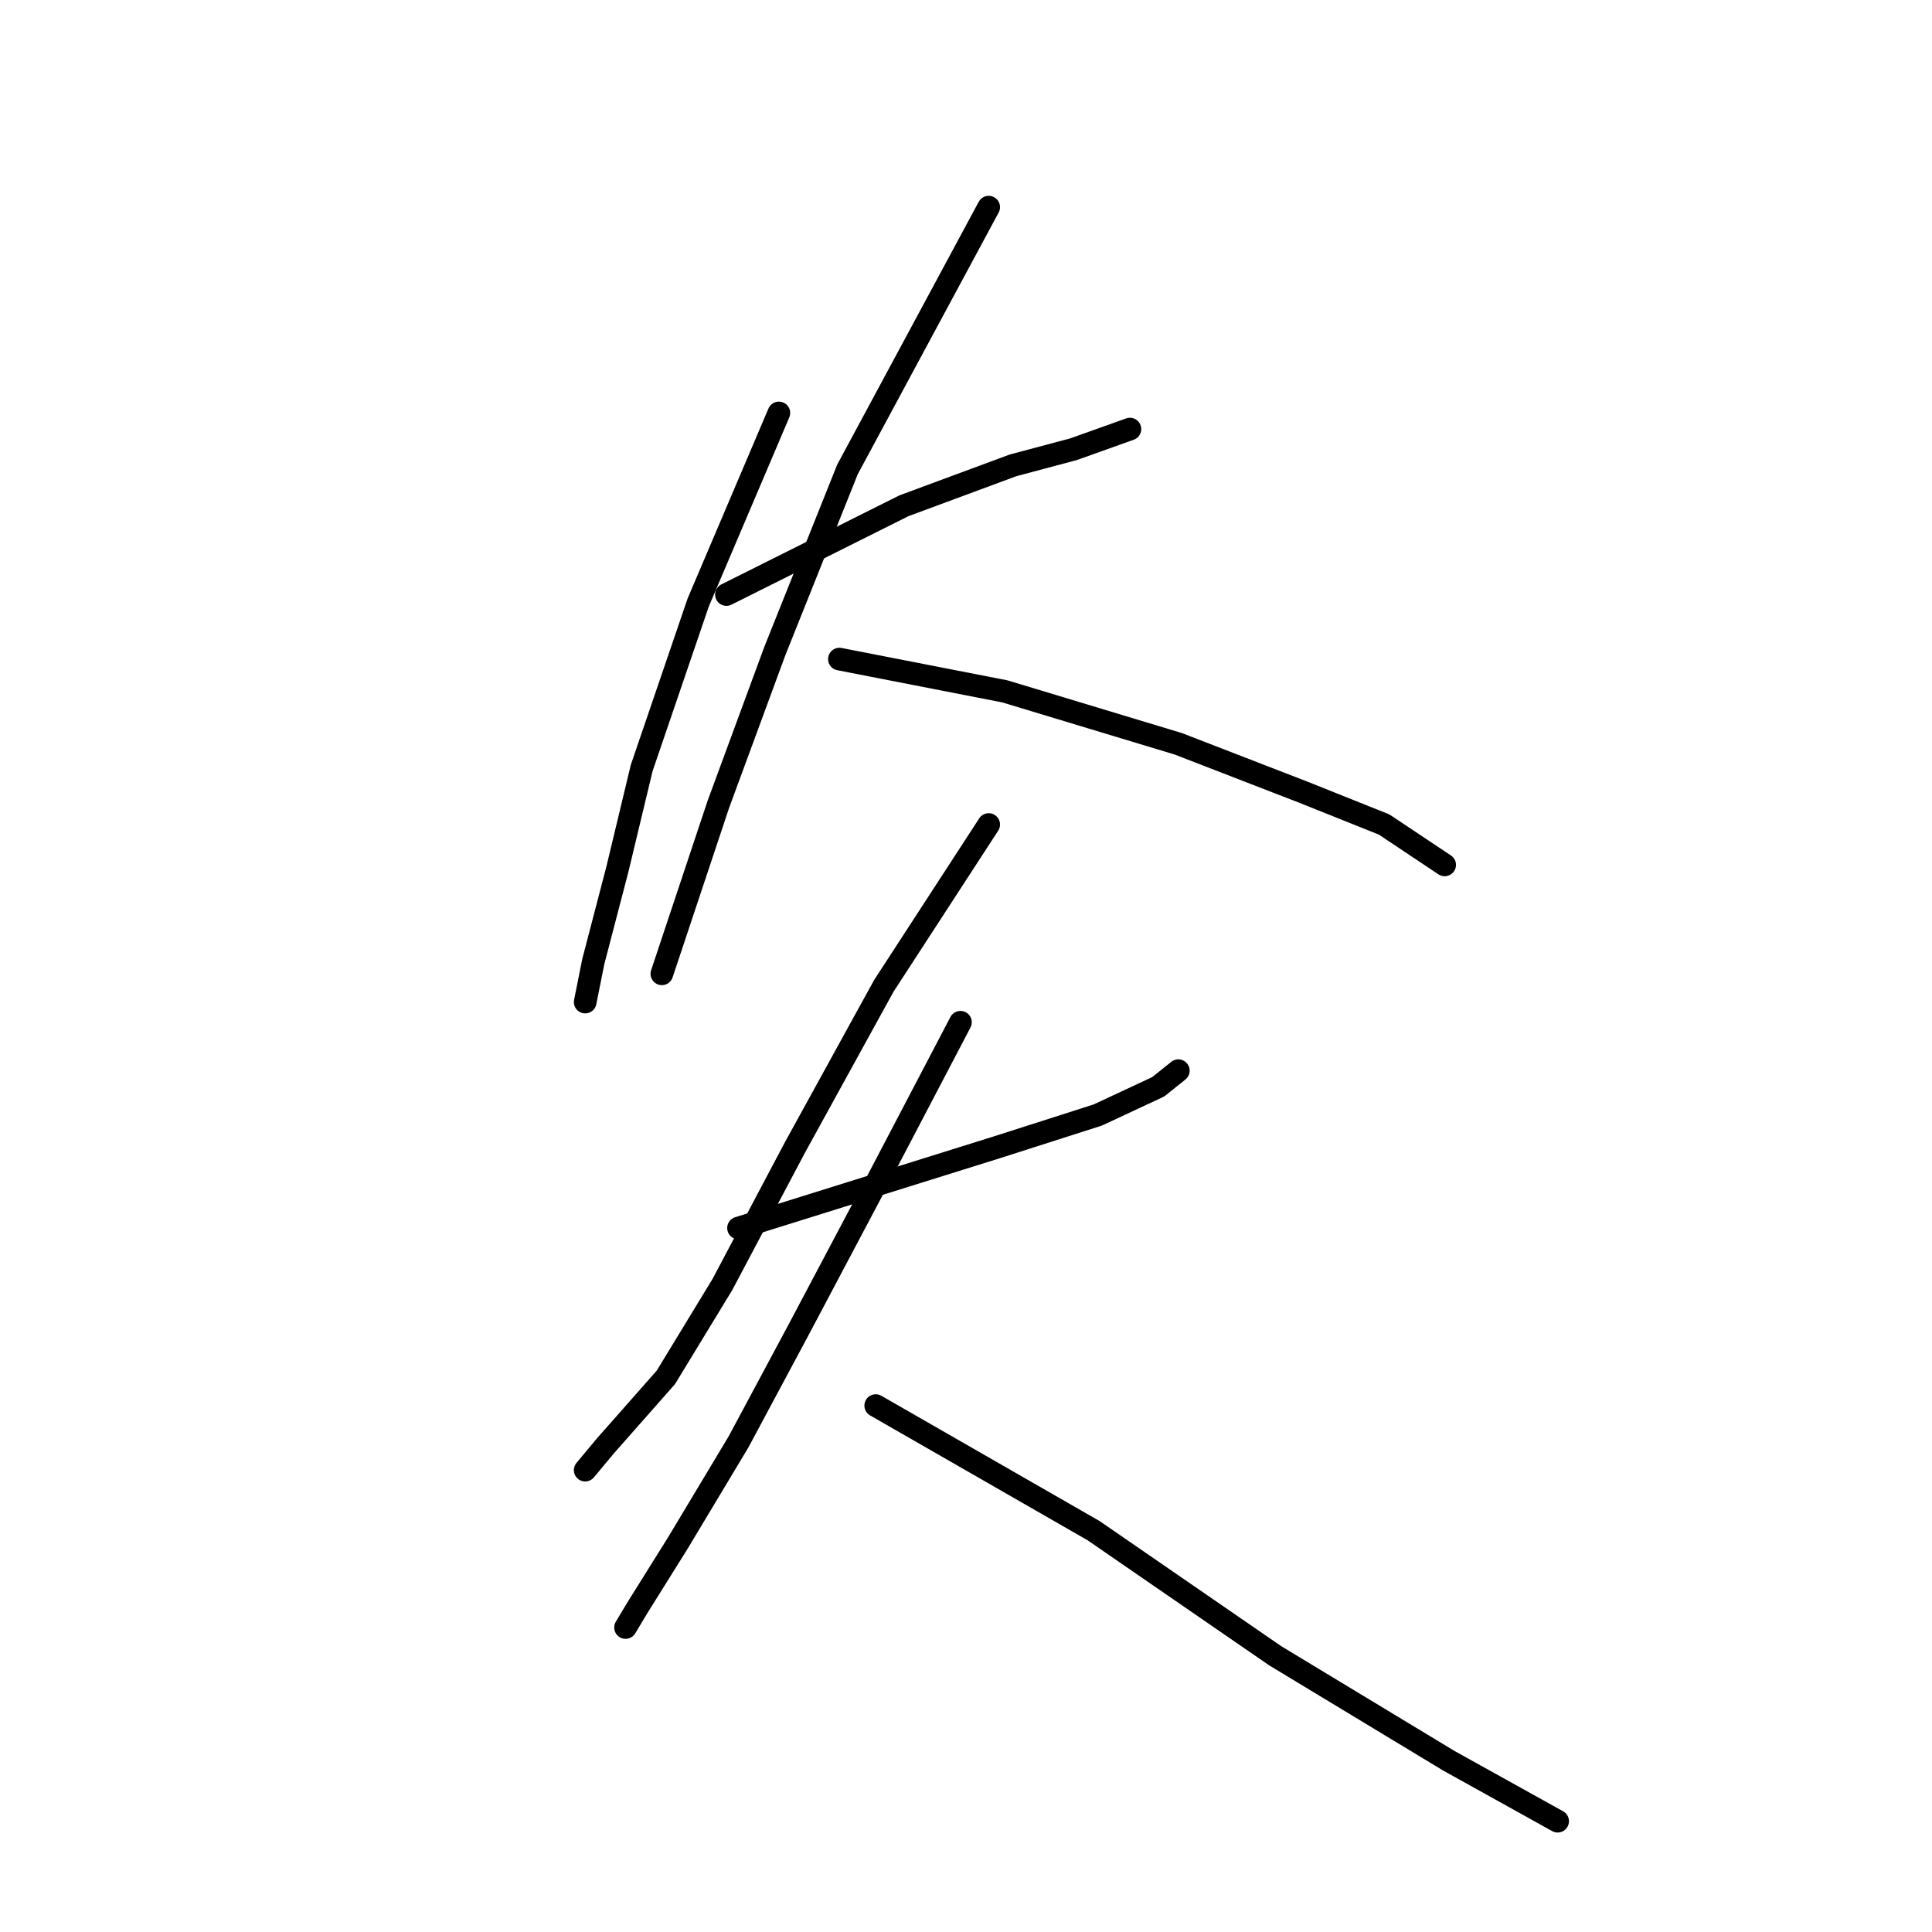 <?xml version="1.0" standalone="no"?>
    <svg width="256" height="256" xmlns="http://www.w3.org/2000/svg" version="1.1">
    <polyline stroke="black" stroke-width="3" stroke-linecap="round" fill="transparent" stroke-linejoin="round" points="103.205 54.717 92.511 79.847 85.026 101.768 81.818 115.135 78.61 127.433 77.54 132.779 77.54 132.779 " />
        <polyline stroke="black" stroke-width="3" stroke-linecap="round" fill="transparent" stroke-linejoin="round" points="96.254 78.778 119.779 67.015 134.216 61.668 142.236 59.529 149.721 56.856 149.721 56.856 " />
        <polyline stroke="black" stroke-width="3" stroke-linecap="round" fill="transparent" stroke-linejoin="round" points="131.008 27.449 112.294 62.203 102.67 86.263 95.185 106.581 90.907 119.413 87.699 129.037 87.699 129.037 " />
        <polyline stroke="black" stroke-width="3" stroke-linecap="round" fill="transparent" stroke-linejoin="round" points="111.225 87.332 133.146 91.61 156.137 98.56 172.712 104.976 183.405 109.254 191.426 114.601 191.426 114.601 " />
        <polyline stroke="black" stroke-width="3" stroke-linecap="round" fill="transparent" stroke-linejoin="round" points="131.008 109.254 117.106 130.641 105.343 152.028 95.719 170.207 88.234 182.504 80.214 191.593 77.54 194.801 77.54 194.801 " />
        <polyline stroke="black" stroke-width="3" stroke-linecap="round" fill="transparent" stroke-linejoin="round" points="97.858 162.721 132.077 152.028 145.444 147.75 153.464 144.008 156.137 141.869 156.137 141.869 " />
        <polyline stroke="black" stroke-width="3" stroke-linecap="round" fill="transparent" stroke-linejoin="round" points="127.265 135.453 115.502 157.909 105.878 176.088 97.858 191.059 89.838 204.426 84.491 212.98 82.887 215.654 82.887 215.654 " />
        <polyline stroke="black" stroke-width="3" stroke-linecap="round" fill="transparent" stroke-linejoin="round" points="116.037 186.247 144.909 202.822 168.969 219.396 191.96 233.298 206.396 241.318 206.396 241.318 " />
        </svg>